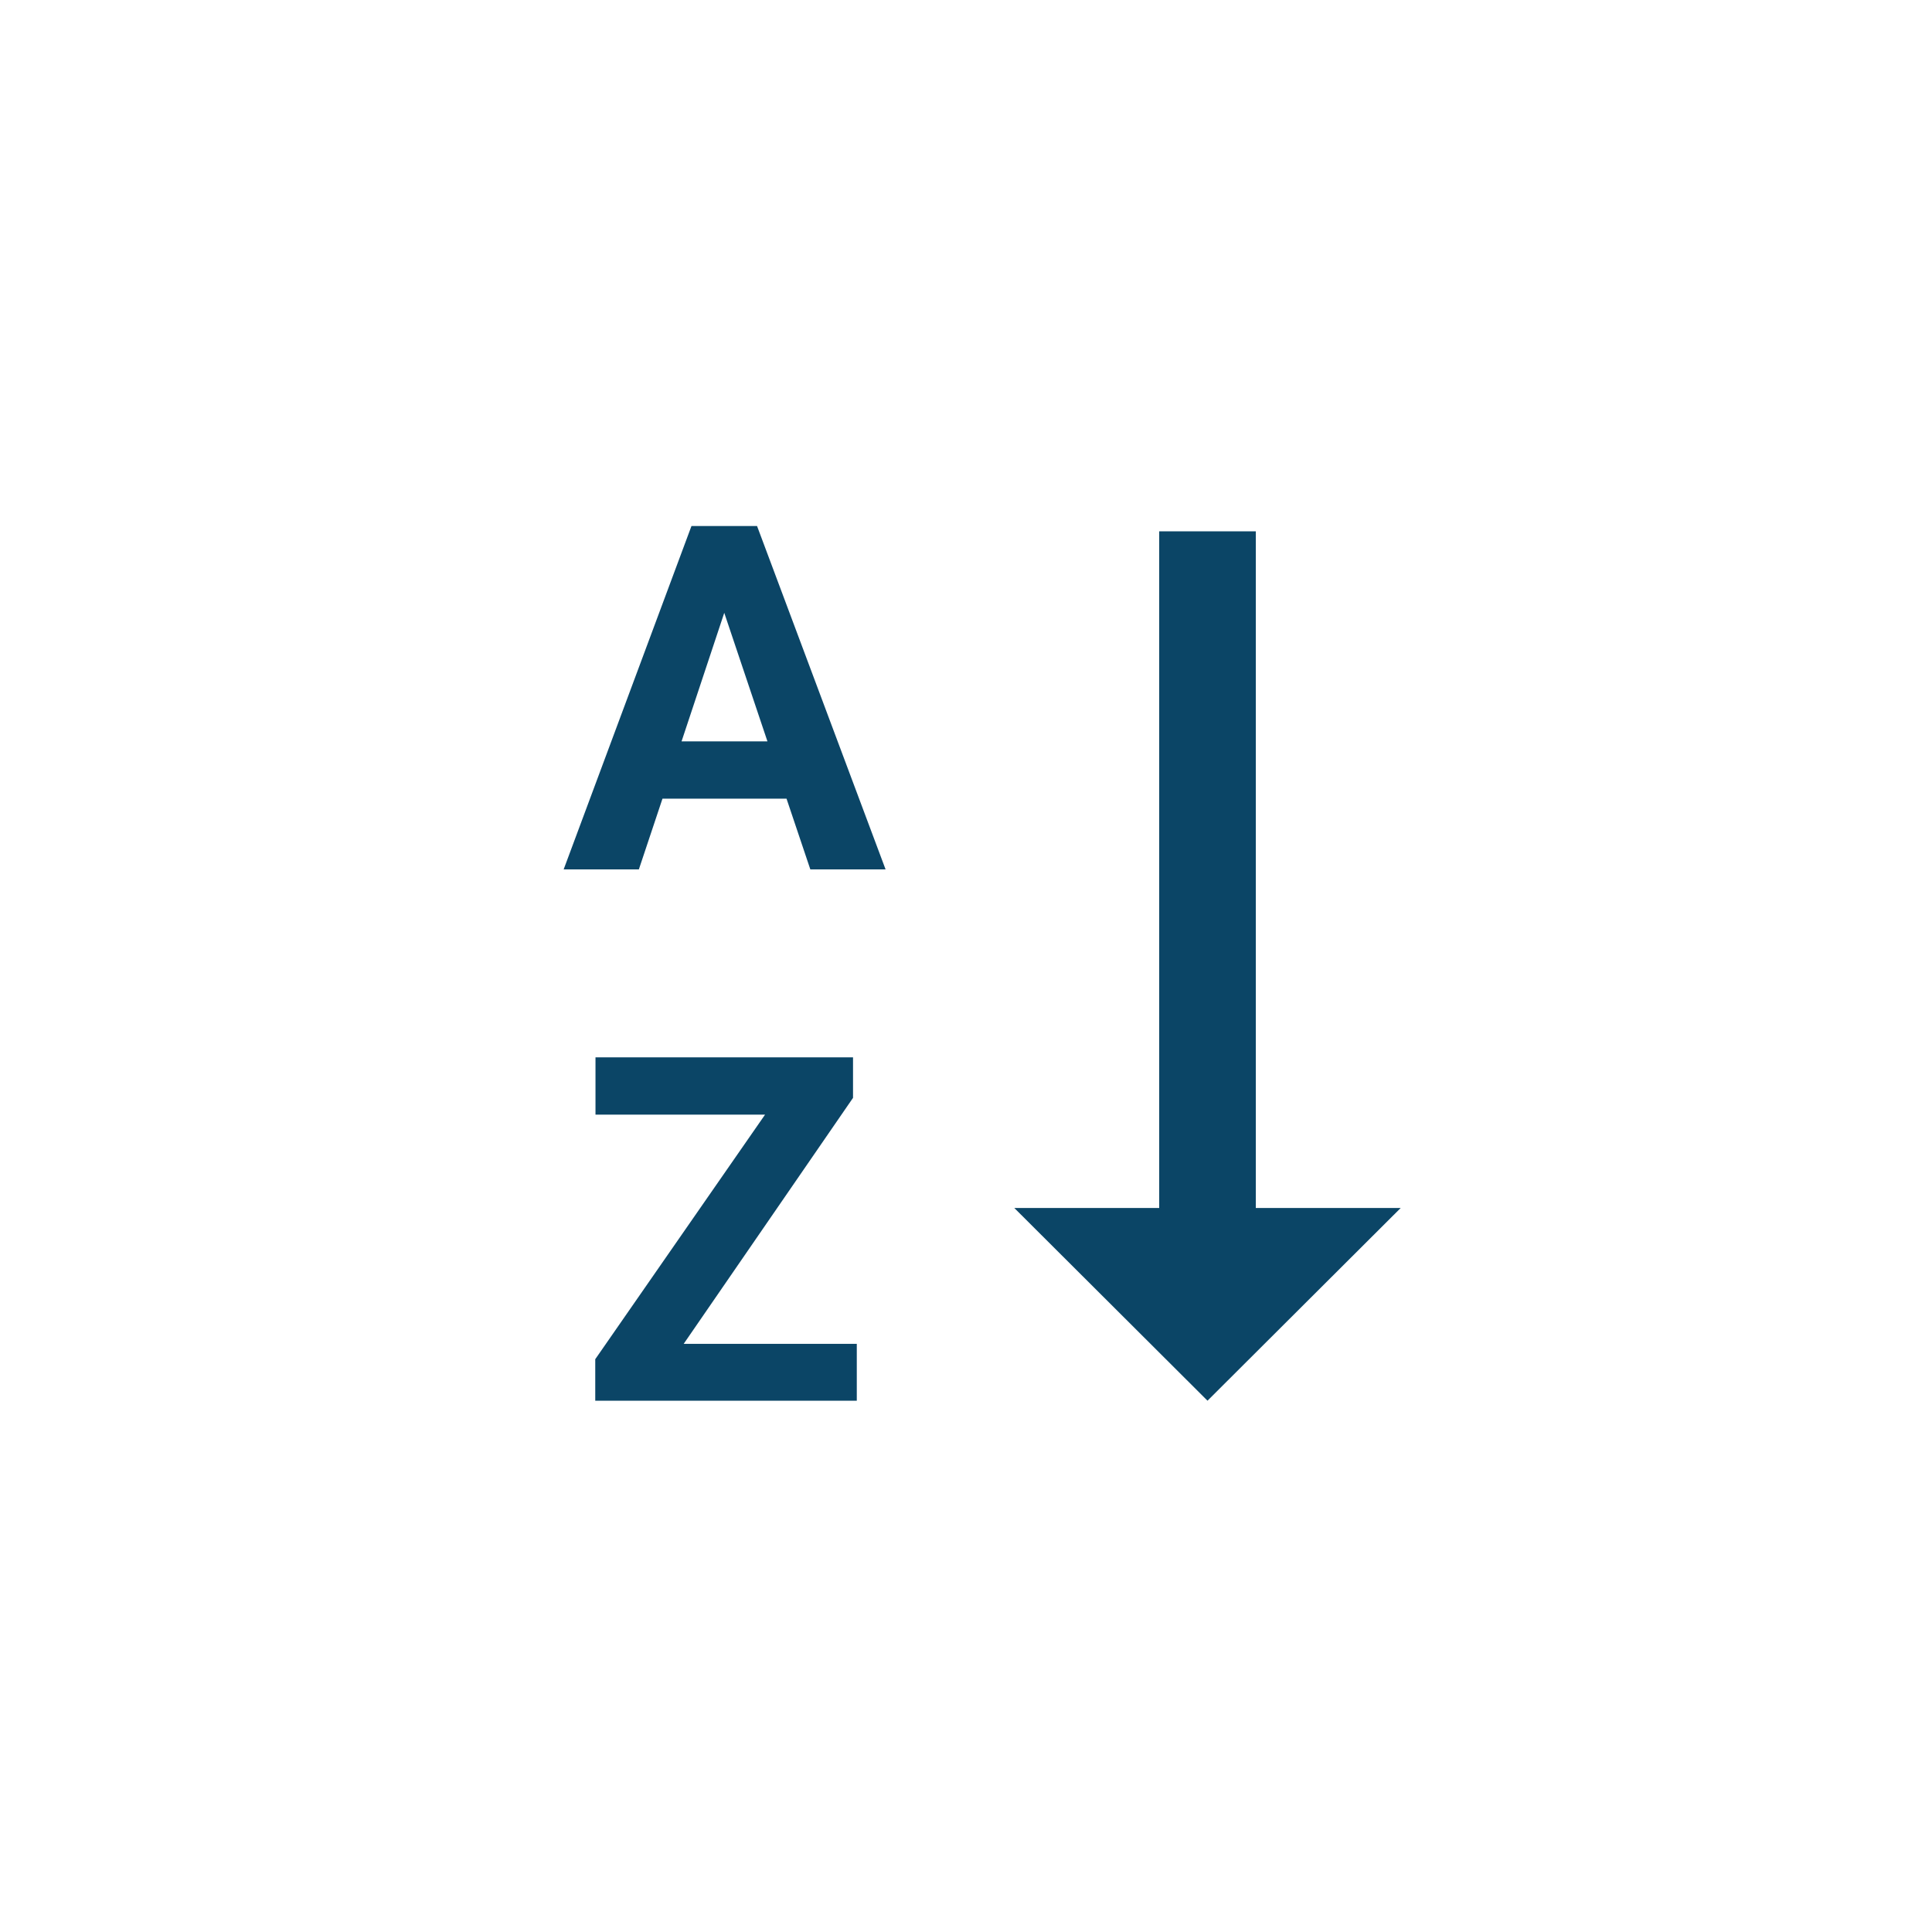 <svg width="40" height="40" viewBox="0 0 40 40" fill="none" xmlns="http://www.w3.org/2000/svg">
<path d="M26 25.01V11H24V25.01H21L25 29L29 25.01H26Z" fill="#0B4566"/>
<path d="M16.284 16.535H13.716L13.227 18H11.67L14.316 10.891H15.674L18.335 18H16.777L16.284 16.535ZM14.111 15.349H15.889L14.995 12.688L14.111 15.349Z" fill="#0B4566"/>
<path d="M14.155 27.823H17.739V29H12.324V28.141L15.84 23.077H12.329V21.891H17.661V22.73L14.155 27.823Z" fill="#0B4566"/>
</svg>
